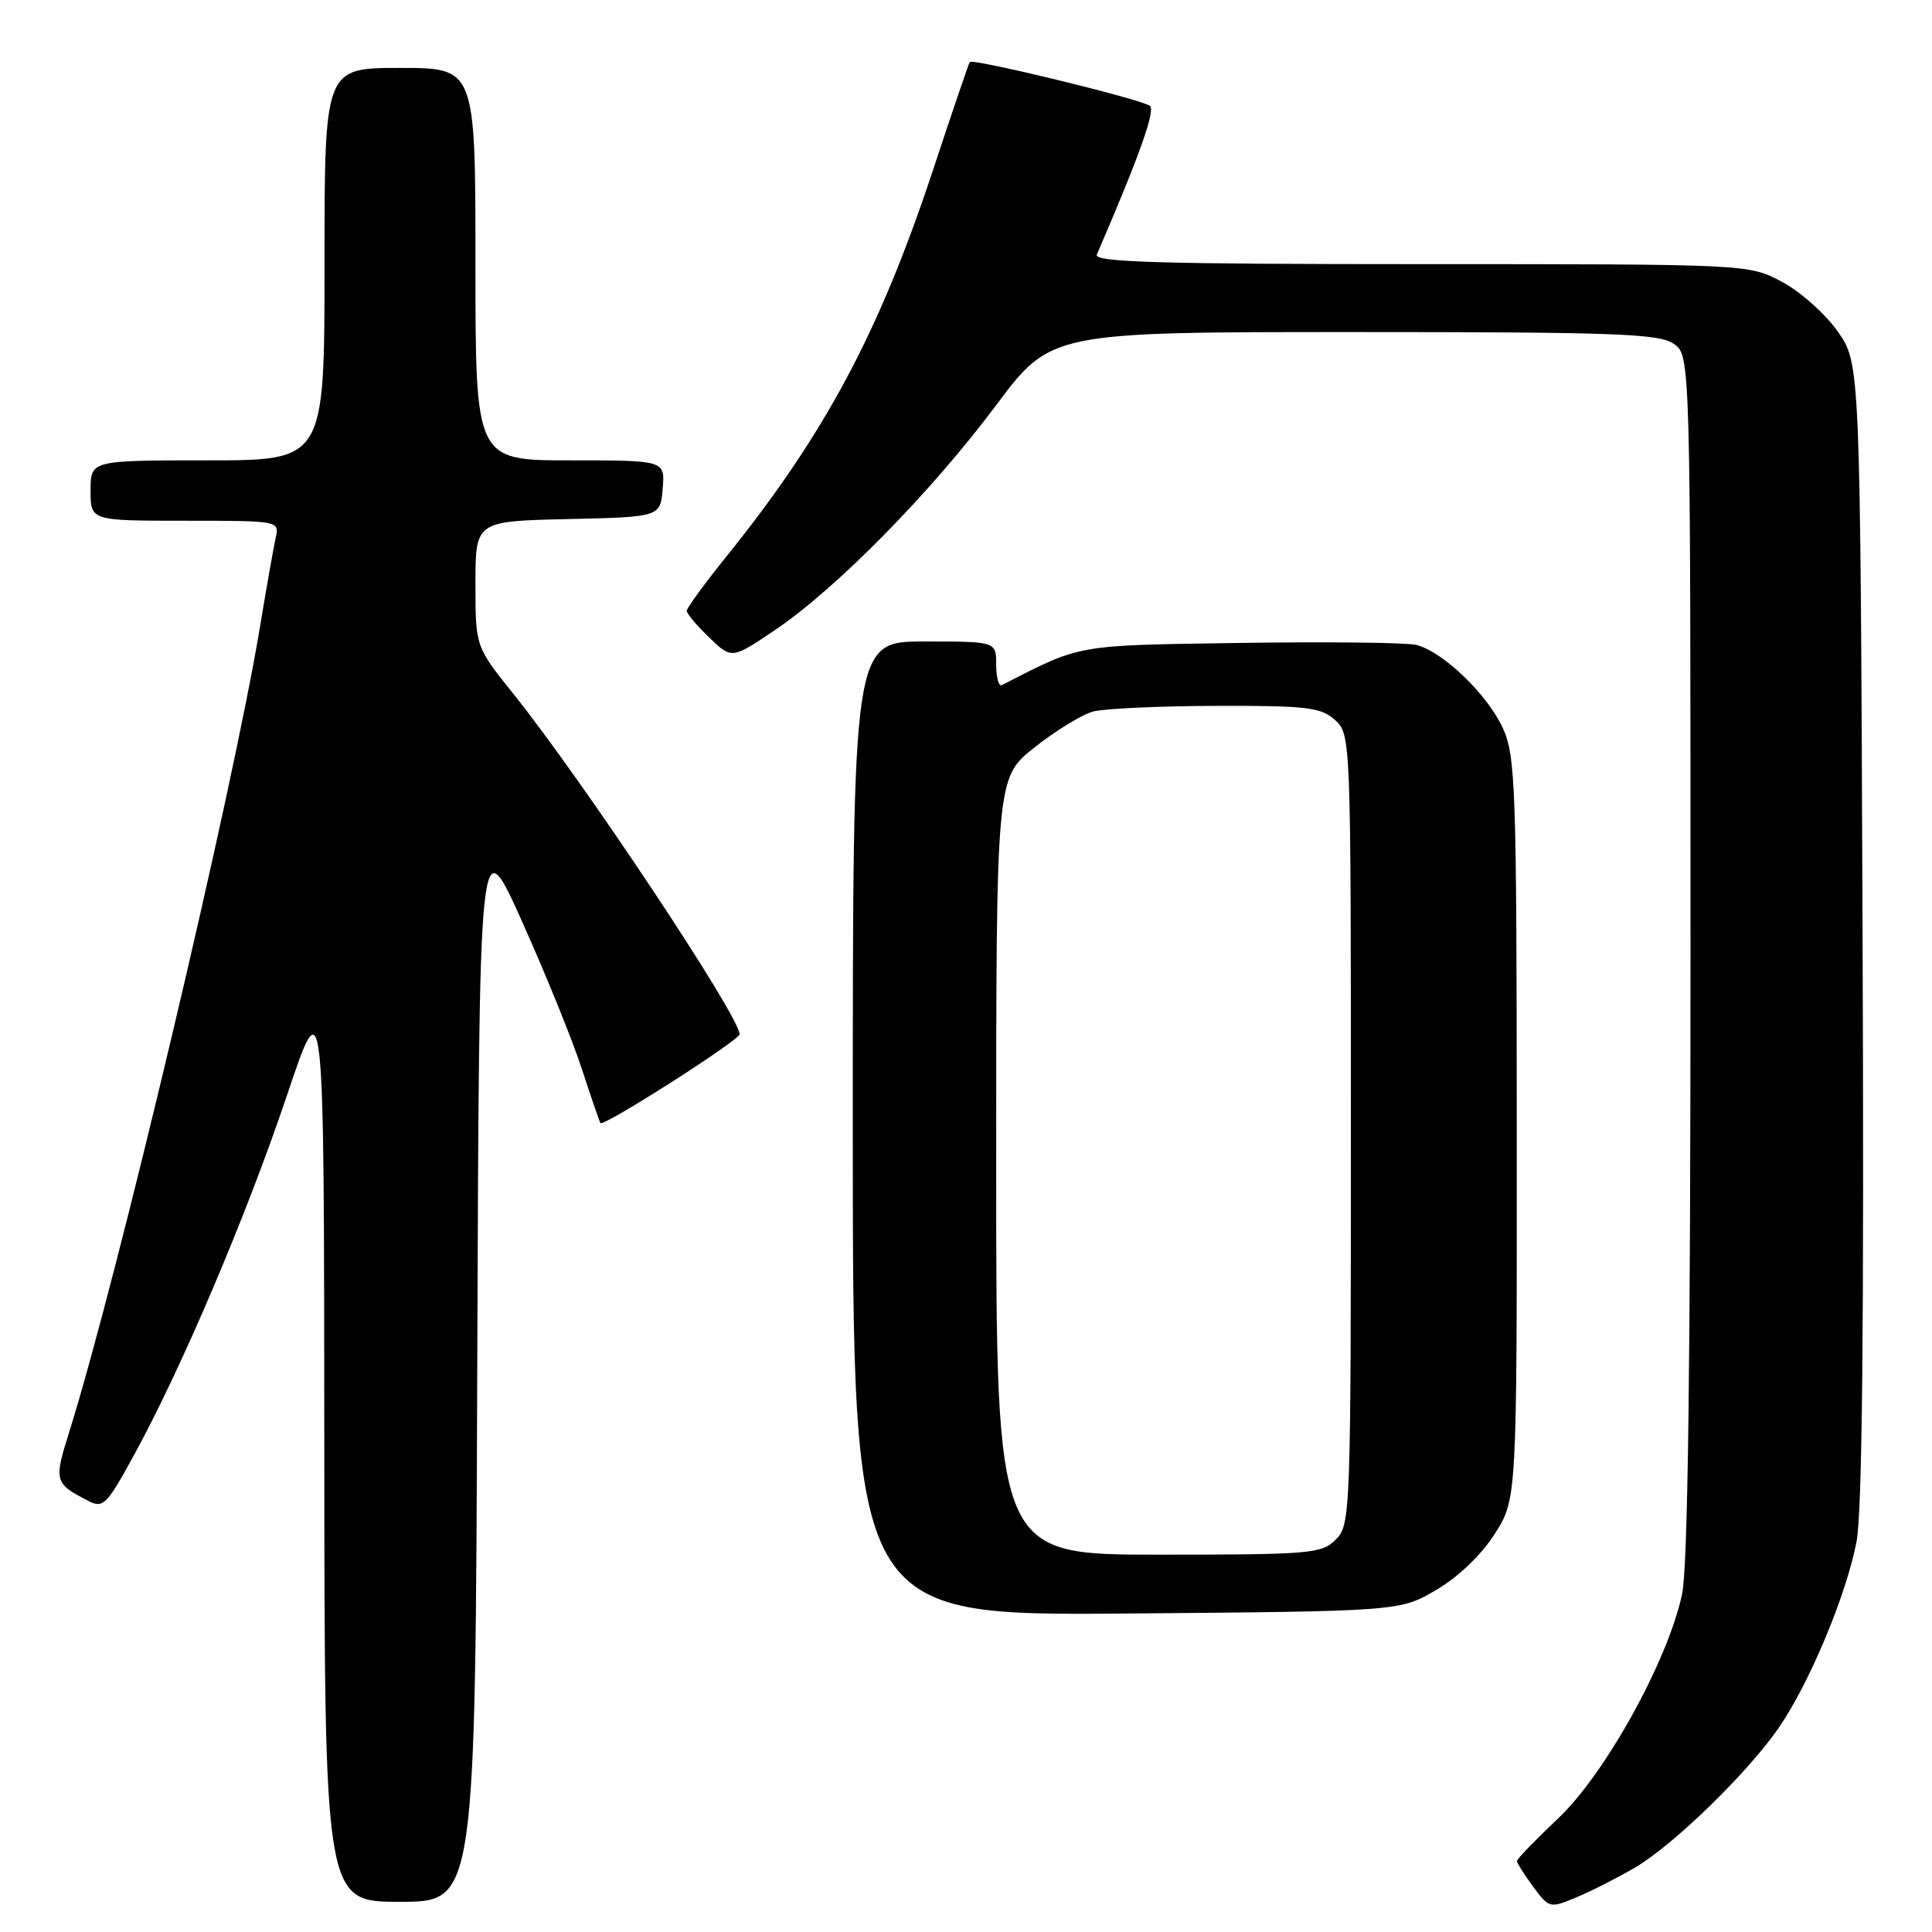 <?xml version="1.0" encoding="UTF-8" standalone="no"?>
<!DOCTYPE svg PUBLIC "-//W3C//DTD SVG 1.1//EN" "http://www.w3.org/Graphics/SVG/1.1/DTD/svg11.dtd" >
<svg xmlns="http://www.w3.org/2000/svg" xmlns:xlink="http://www.w3.org/1999/xlink" version="1.1" viewBox="0 0 256 256">
 <g >
 <path fill="currentColor"
d=" M 216.64 247.47 C 221.73 244.49 231.62 234.86 235.71 228.92 C 239.78 222.99 244.64 211.36 246.00 204.28 C 246.76 200.28 247.01 175.36 246.80 123.34 C 246.50 48.17 246.50 48.17 243.50 43.91 C 241.85 41.57 238.52 38.61 236.09 37.33 C 231.69 35.00 231.69 35.00 188.24 35.00 C 153.85 35.00 144.90 34.74 145.33 33.75 C 150.97 20.67 153.10 14.71 152.38 14.04 C 151.49 13.21 128.91 7.71 128.50 8.22 C 128.37 8.37 126.17 14.84 123.61 22.59 C 116.46 44.17 109.25 57.63 96.14 73.88 C 93.32 77.39 91.00 80.56 91.00 80.94 C 91.00 81.32 92.34 82.91 93.99 84.49 C 96.97 87.35 96.97 87.35 102.74 83.45 C 110.82 77.99 123.36 65.24 131.95 53.75 C 139.24 44.00 139.24 44.00 179.40 44.00 C 214.12 44.00 219.86 44.21 221.78 45.56 C 224.00 47.11 224.00 47.11 224.00 126.51 C 224.00 180.97 223.65 207.57 222.89 211.20 C 221.05 219.96 212.74 235.01 206.46 240.95 C 203.46 243.79 201.00 246.33 201.00 246.60 C 201.00 246.86 201.97 248.39 203.15 249.99 C 205.27 252.86 205.36 252.88 208.90 251.40 C 210.88 250.57 214.36 248.80 216.64 247.47 Z  M 63.24 180.75 C 63.50 109.50 63.50 109.50 69.13 122.00 C 72.22 128.88 75.79 137.65 77.05 141.50 C 78.31 145.35 79.44 148.64 79.56 148.81 C 79.95 149.35 98.00 137.83 98.00 137.04 C 98.00 134.66 77.16 103.31 67.97 91.87 C 63.00 85.67 63.00 85.67 63.00 77.37 C 63.00 69.06 63.00 69.06 75.25 68.78 C 87.50 68.50 87.50 68.50 87.81 64.75 C 88.12 61.00 88.12 61.00 75.56 61.00 C 63.00 61.00 63.00 61.00 63.00 35.00 C 63.00 9.00 63.00 9.00 53.00 9.00 C 43.00 9.00 43.00 9.00 43.00 35.00 C 43.00 61.00 43.00 61.00 27.50 61.00 C 12.00 61.00 12.00 61.00 12.00 65.00 C 12.00 69.00 12.00 69.00 24.52 69.00 C 36.98 69.00 37.04 69.01 36.53 71.25 C 36.26 72.49 35.32 77.78 34.46 83.00 C 30.86 104.78 15.56 169.36 9.18 189.72 C 7.12 196.27 7.20 196.54 11.67 198.86 C 13.67 199.90 14.12 199.46 17.79 192.74 C 24.12 181.17 32.65 161.10 38.00 145.21 C 42.94 130.50 42.94 130.50 42.97 191.25 C 43.00 252.00 43.00 252.00 52.99 252.00 C 62.99 252.00 62.99 252.00 63.24 180.75 Z  M 190.33 210.66 C 193.26 208.94 196.30 206.02 198.08 203.22 C 201.00 198.61 201.00 198.61 200.98 149.55 C 200.96 104.27 200.82 100.19 199.14 96.49 C 197.11 92.04 191.20 86.34 187.68 85.46 C 186.43 85.14 175.97 85.02 164.45 85.19 C 142.31 85.52 143.40 85.33 132.75 90.78 C 132.34 90.99 132.00 89.78 132.00 88.08 C 132.00 85.00 132.00 85.00 122.50 85.00 C 113.00 85.00 113.00 85.00 113.00 149.55 C 113.00 214.09 113.00 214.09 149.25 213.80 C 185.50 213.50 185.50 213.50 190.33 210.66 Z  M 132.00 154.52 C 132.00 103.05 132.00 103.05 137.10 99.02 C 139.90 96.80 143.39 94.67 144.85 94.28 C 146.31 93.89 153.64 93.55 161.14 93.53 C 173.17 93.50 175.03 93.72 176.89 95.40 C 178.99 97.30 179.00 97.66 179.00 149.65 C 179.00 200.67 178.95 202.05 177.00 204.00 C 175.12 205.88 173.67 206.00 153.50 206.00 C 132.00 206.00 132.00 206.00 132.00 154.52 Z "/>
</g>
</svg>